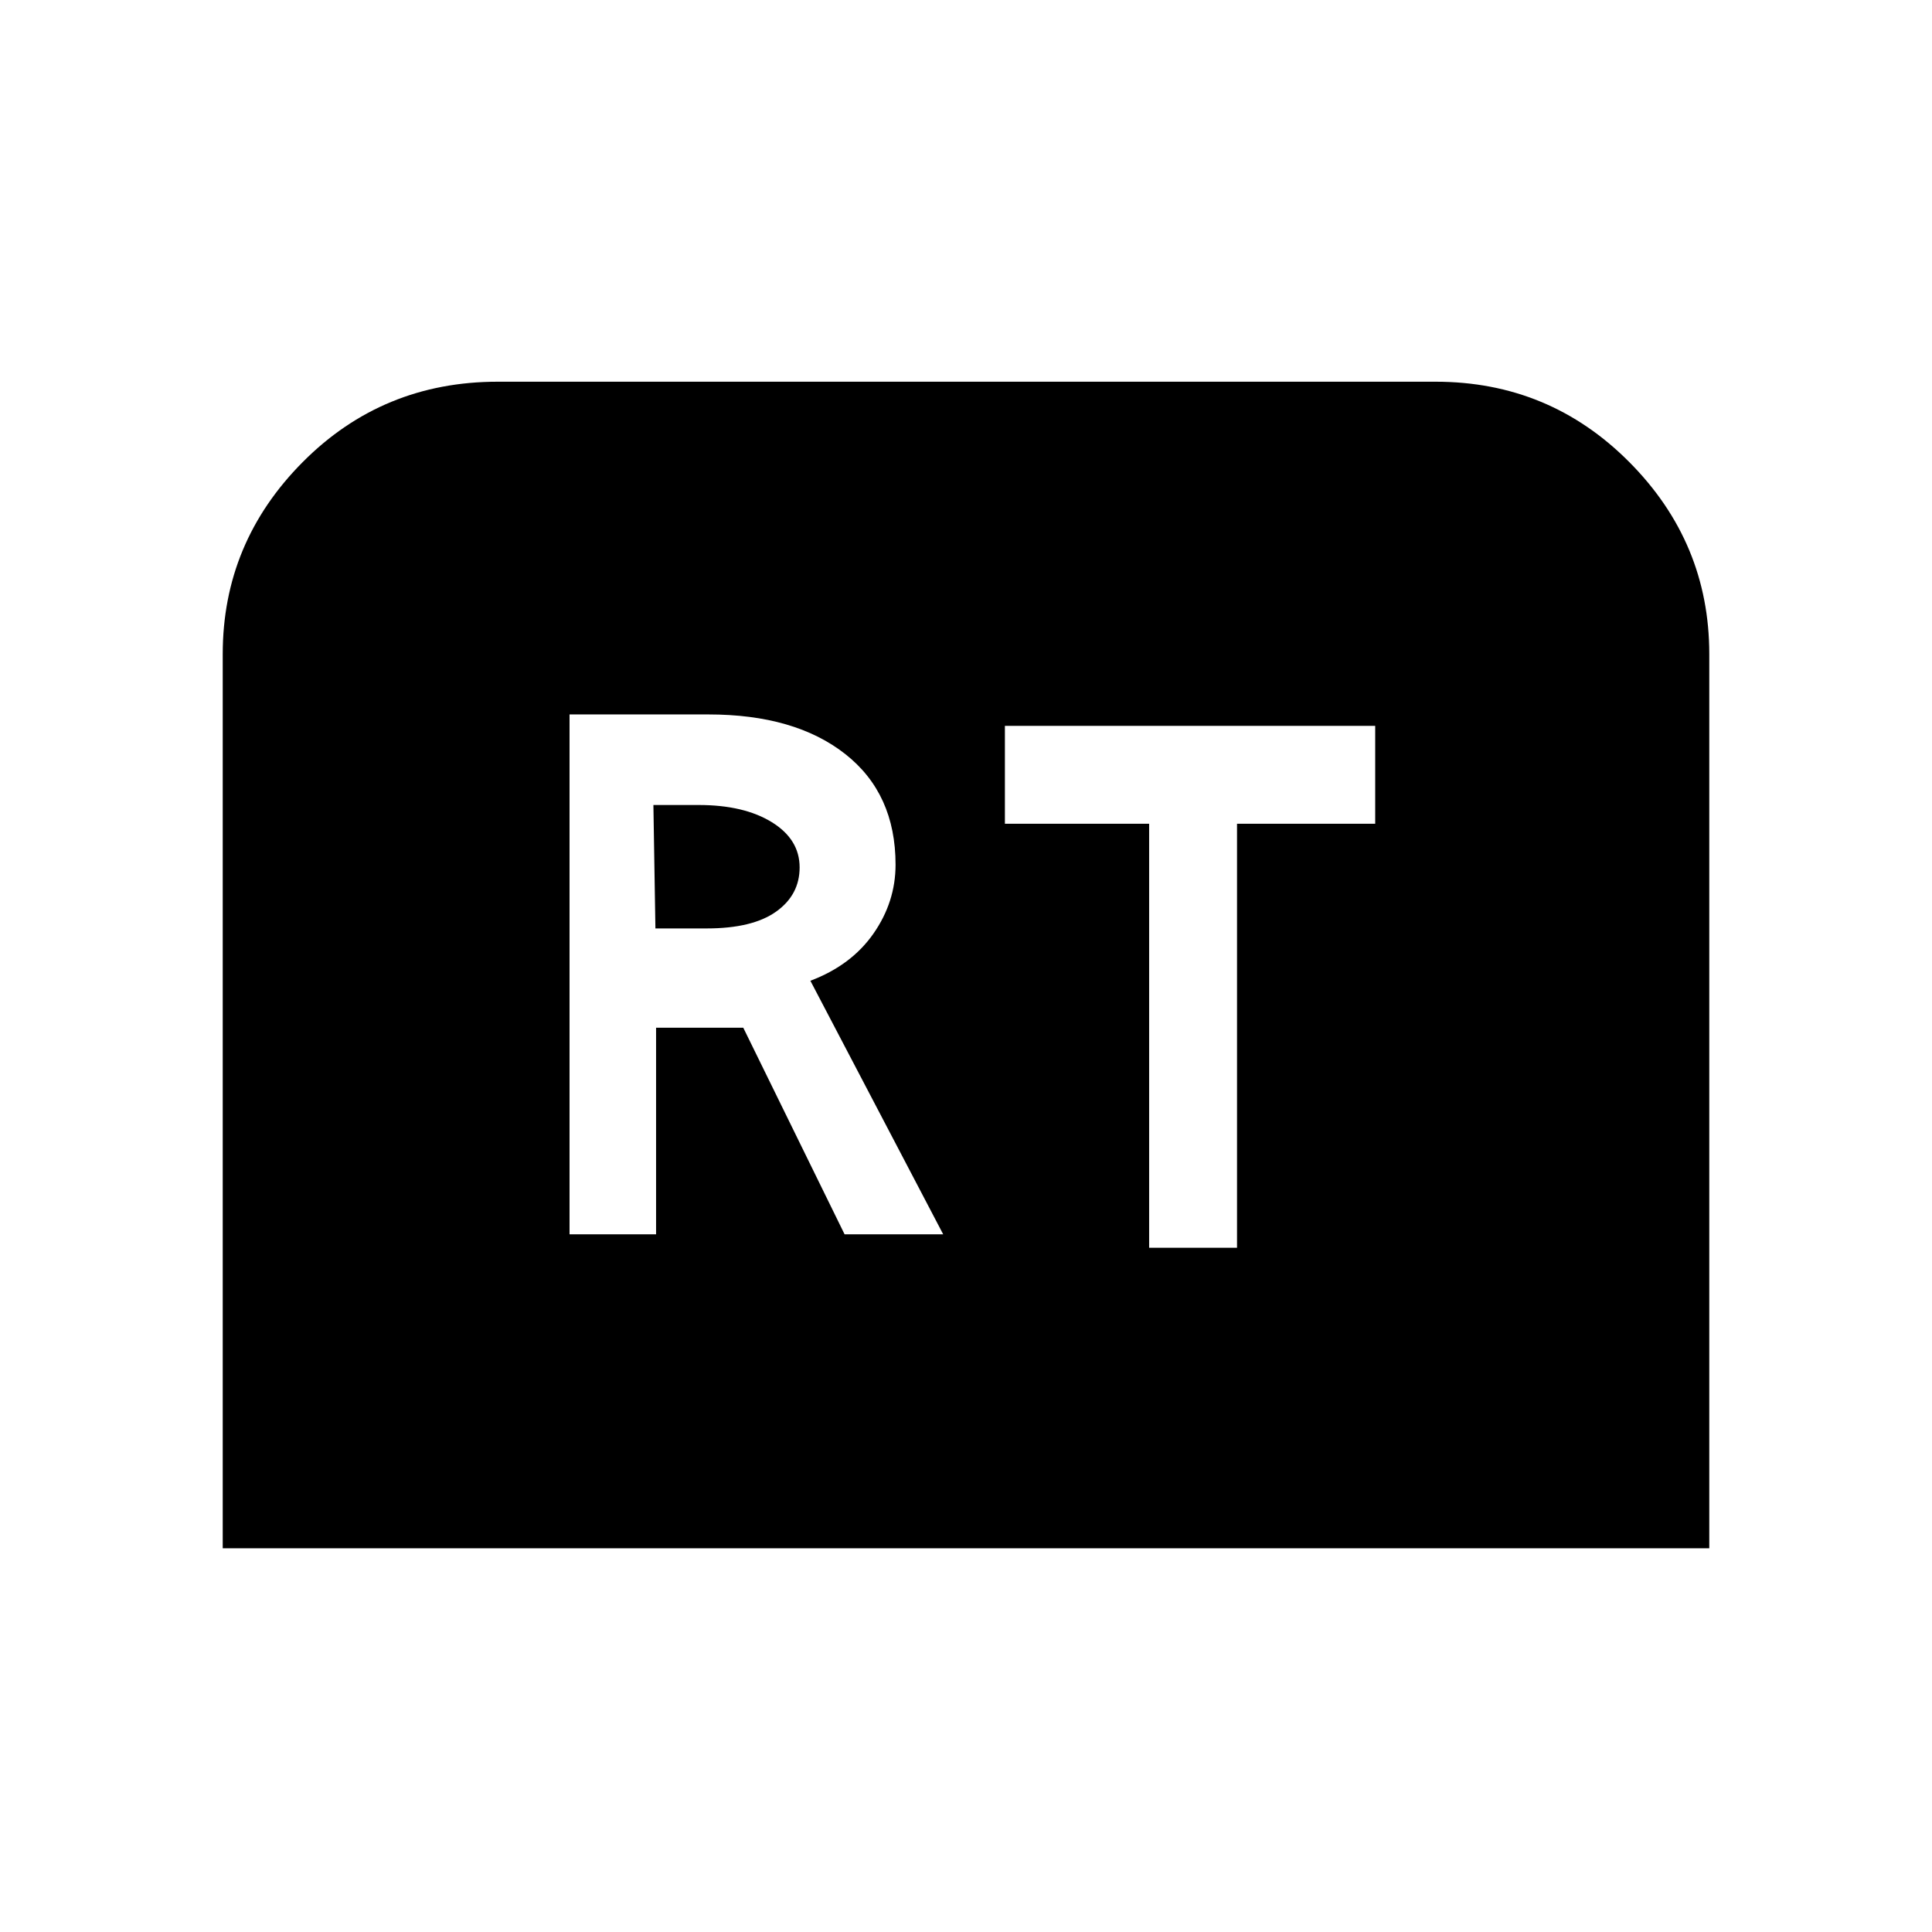 <svg xmlns="http://www.w3.org/2000/svg" height="40" viewBox="0 -960 960 960" width="40"><path d="M110.67-190.67V-635q0-55.4 39.72-95.37 39.71-39.96 96.94-39.96h466q56.57 0 96.28 39.96 39.72 39.97 39.72 95.37v444.33H110.67Zm172.33-156h43v-102.66h43.33l50.34 102.66h49l-66-126Q423-480.33 434-496.08t11-34.28q0-35.31-25.01-54.97Q394.99-605 352-605h-69v258.33Zm42.67-152-1-61.33h22.49q22.51 0 36.34 8.53 13.83 8.54 13.83 22.47 0 13.67-11.71 22-11.72 8.33-34.46 8.33h-25.49ZM571-340h43.67v-210.67h68.66v-48.66h-184v48.66H571V-340Z"/></svg>